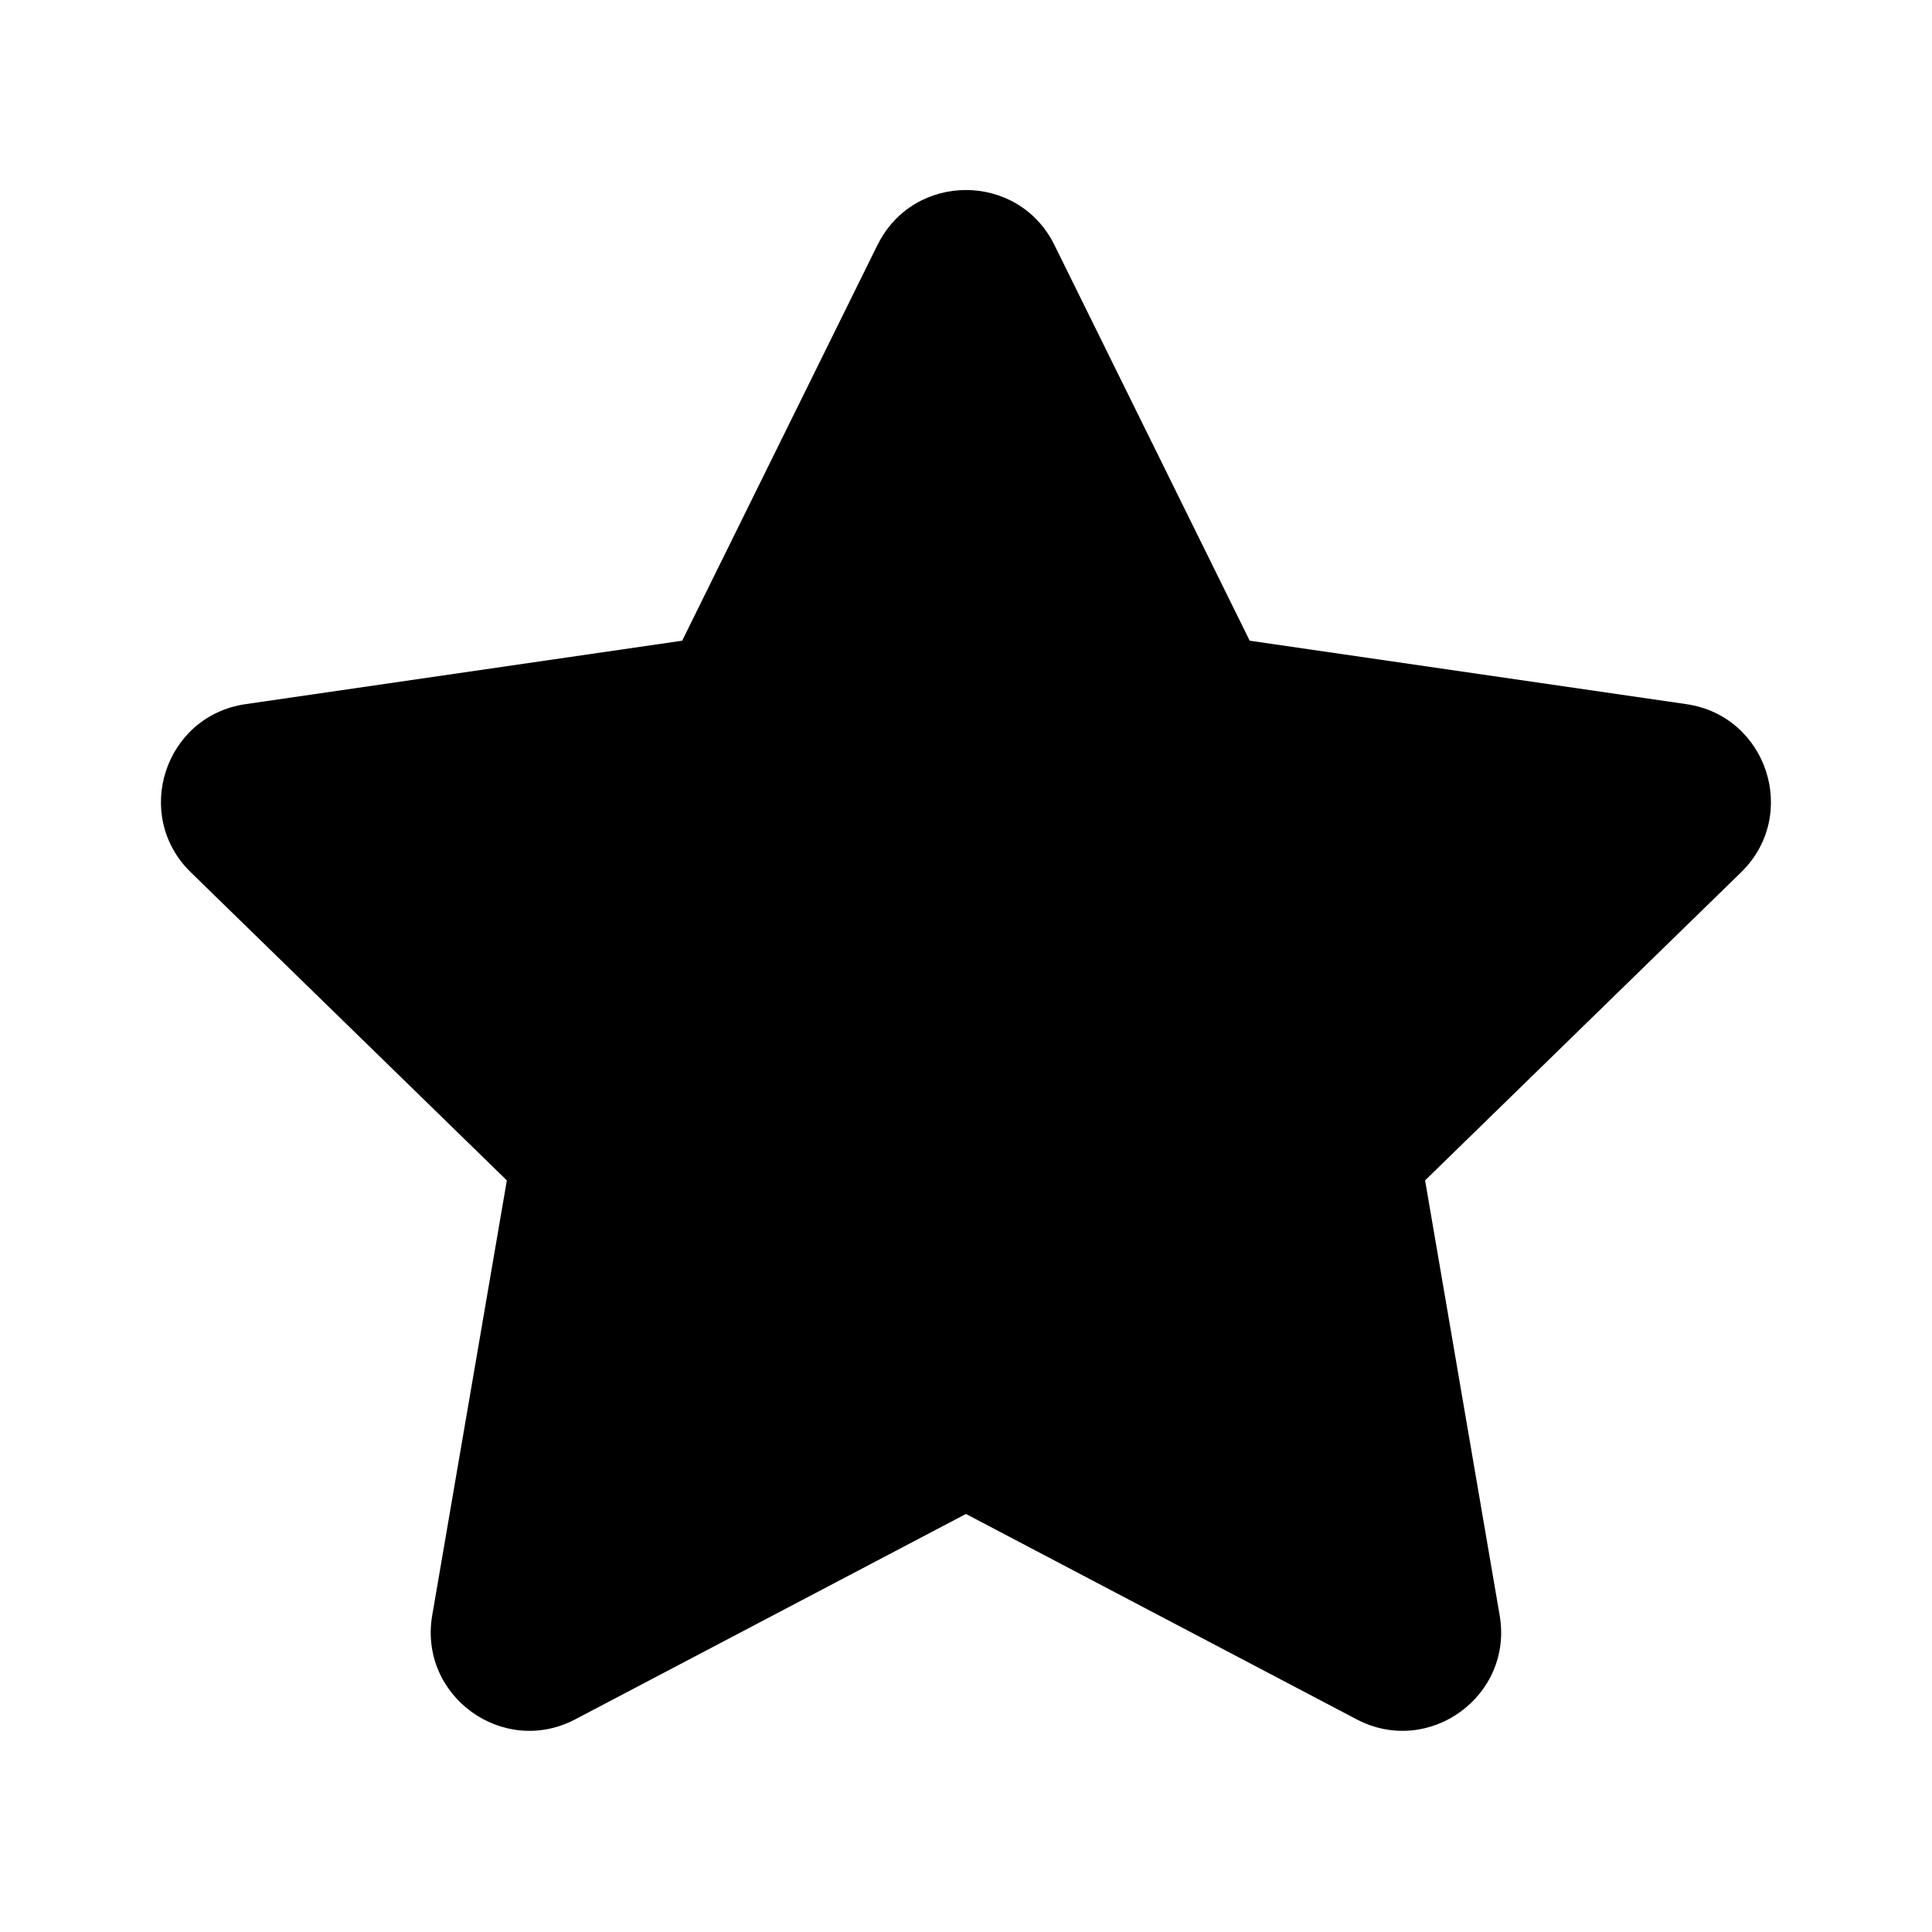 <!-- Generated by IcoMoon.io -->
<svg version="1.1" xmlns="http://www.w3.org/2000/svg" width="32" height="32" viewBox="0 0 32 32">
<title>star-filled</title>
<path d="M14.535 4.057c0.599-1.213 2.33-1.213 2.929 0l3.235 6.555 7.233 1.051c1.34 0.195 1.875 1.841 0.905 2.786l-5.233 5.102 1.235 7.204c0.229 1.335-1.172 2.352-2.37 1.722l-6.47-3.401-6.47 3.401c-1.198 0.63-2.599-0.387-2.37-1.722l1.236-7.204-5.234-5.102c-0.97-0.945-0.435-2.591 0.905-2.786l7.233-1.051 3.235-6.555z"></path>
</svg>
